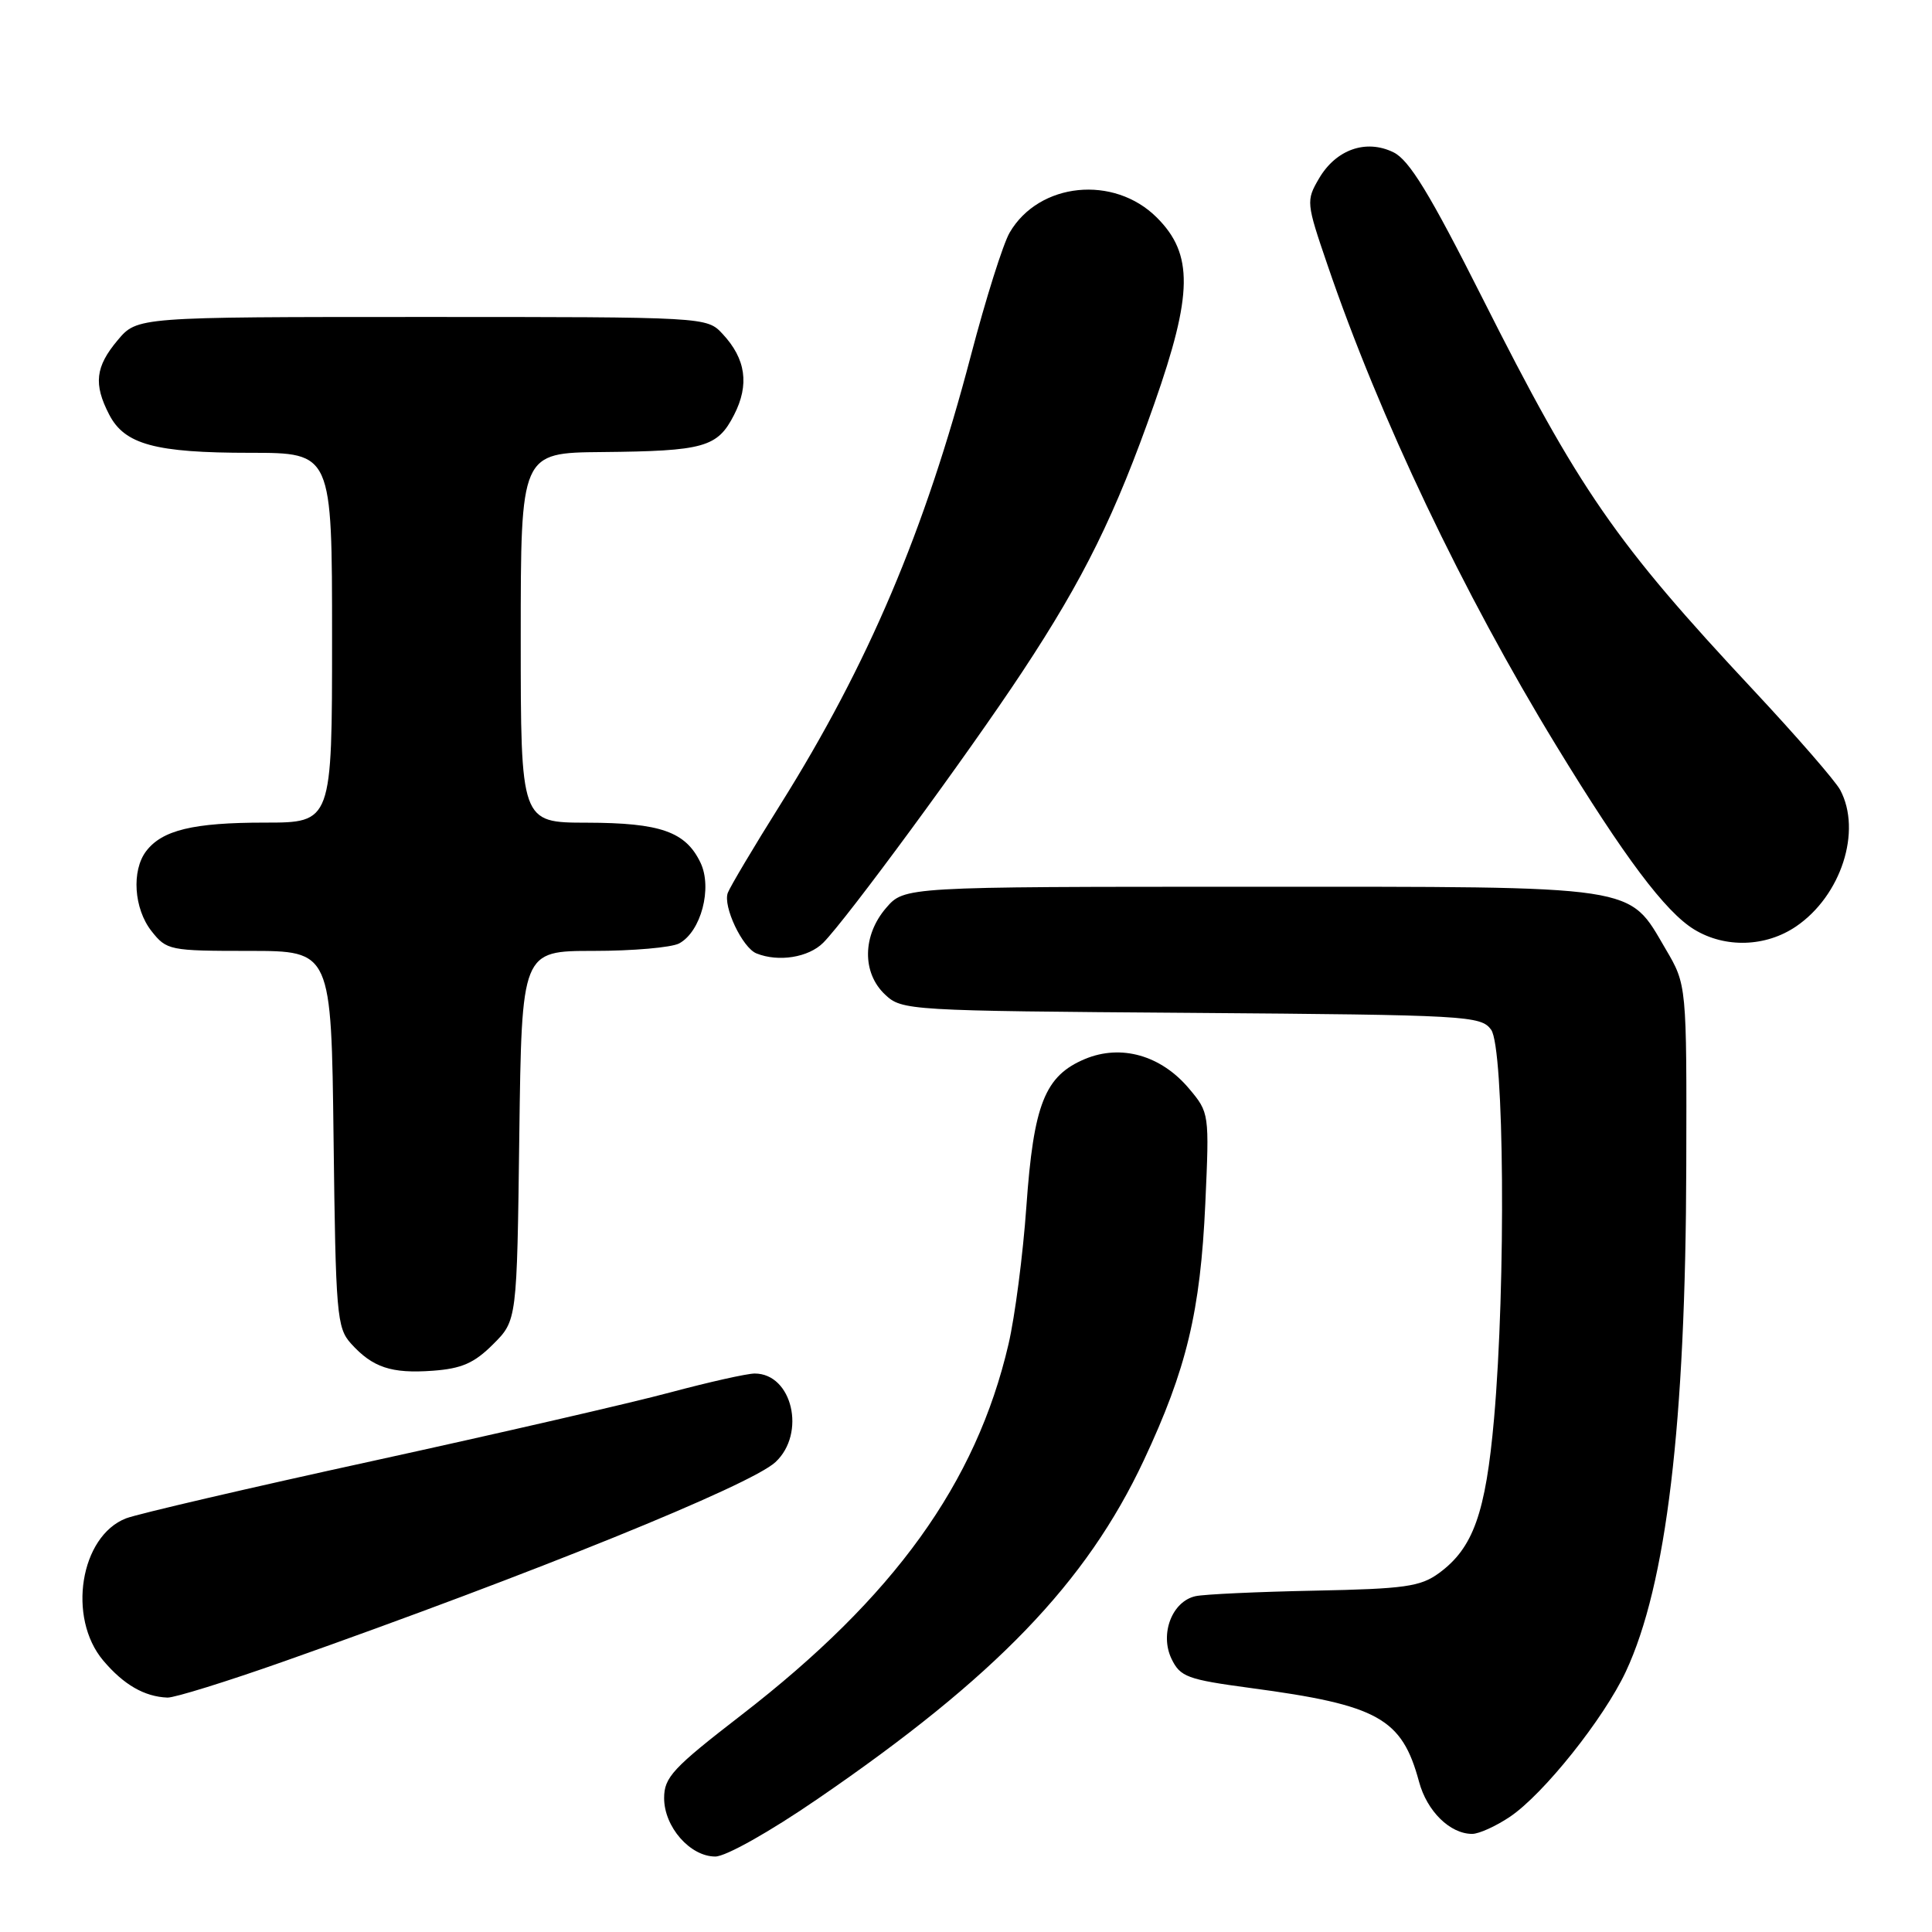 <?xml version="1.0" encoding="UTF-8" standalone="no"?>
<!DOCTYPE svg PUBLIC "-//W3C//DTD SVG 1.1//EN" "http://www.w3.org/Graphics/SVG/1.1/DTD/svg11.dtd" >
<svg xmlns="http://www.w3.org/2000/svg" xmlns:xlink="http://www.w3.org/1999/xlink" version="1.1" viewBox="0 0 256 256">
 <g >
 <path fill="currentColor"
d=" M 108.35 238.36 C 131.90 222.23 143.95 209.72 151.56 193.50 C 157.23 181.41 159.06 173.78 159.71 159.48 C 160.25 147.52 160.24 147.44 157.55 144.24 C 153.84 139.83 148.55 138.33 143.77 140.32 C 138.45 142.55 136.96 146.28 136.00 159.87 C 135.55 166.27 134.48 174.48 133.63 178.12 C 129.34 196.54 118.48 211.61 98.25 227.24 C 89.15 234.27 88.00 235.50 88.00 238.26 C 88.00 242.07 91.44 246.00 94.78 246.00 C 96.17 246.00 101.99 242.73 108.35 238.36 Z  M 200.08 240.73 C 204.54 237.72 212.50 227.74 215.43 221.50 C 220.81 210.00 223.36 188.70 223.44 154.50 C 223.50 130.50 223.50 130.50 220.71 125.76 C 215.67 117.19 217.76 117.50 165.66 117.50 C 119.83 117.50 119.83 117.50 117.41 120.31 C 114.27 123.96 114.21 128.91 117.28 131.79 C 119.51 133.89 120.30 133.94 157.86 134.21 C 194.44 134.49 196.23 134.59 197.58 136.44 C 199.32 138.82 199.55 170.05 197.97 187.97 C 196.86 200.50 195.21 205.12 190.68 208.44 C 188.21 210.24 186.17 210.53 174.18 210.77 C 166.66 210.92 159.56 211.25 158.42 211.50 C 155.31 212.18 153.65 216.50 155.23 219.80 C 156.39 222.20 157.31 222.54 165.71 223.67 C 182.63 225.93 185.76 227.67 188.03 236.09 C 189.08 240.00 192.14 243.00 195.07 243.00 C 195.97 243.00 198.22 241.98 200.08 240.73 Z  M 37.69 220.12 C 70.74 208.45 99.44 196.81 102.75 193.74 C 106.84 189.94 104.98 182.00 100.00 182.00 C 98.98 182.00 93.95 183.13 88.82 184.50 C 83.69 185.88 66.00 189.95 49.50 193.56 C 33.00 197.16 18.24 200.60 16.70 201.19 C 10.63 203.55 8.89 214.34 13.67 220.02 C 16.38 223.23 19.13 224.82 22.19 224.94 C 23.12 224.97 30.10 222.80 37.69 220.12 Z  M 65.34 178.12 C 68.50 174.97 68.50 174.97 68.81 150.48 C 69.13 126.00 69.13 126.00 78.63 126.00 C 83.86 126.00 88.97 125.55 89.99 125.01 C 92.89 123.45 94.42 117.66 92.82 114.31 C 90.85 110.20 87.53 109.03 77.75 109.01 C 69.00 109.00 69.00 109.00 69.00 84.50 C 69.00 60.00 69.00 60.00 79.75 59.90 C 93.31 59.77 95.07 59.28 97.27 54.97 C 99.32 50.97 98.83 47.55 95.75 44.25 C 93.65 42.00 93.65 42.00 55.91 42.00 C 18.18 42.00 18.18 42.00 15.59 45.08 C 12.64 48.59 12.37 50.89 14.47 54.94 C 16.52 58.90 20.57 60.00 33.15 60.00 C 44.00 60.00 44.00 60.00 44.00 84.50 C 44.00 109.00 44.00 109.00 35.07 109.00 C 25.61 109.00 21.49 109.99 19.36 112.79 C 17.41 115.37 17.74 120.40 20.07 123.37 C 22.08 125.92 22.46 126.00 33.02 126.00 C 43.90 126.00 43.90 126.00 44.20 150.90 C 44.48 174.15 44.63 175.94 46.50 178.02 C 49.37 181.20 51.85 182.03 57.34 181.63 C 61.18 181.35 62.84 180.62 65.34 178.12 Z  M 109.08 124.92 C 112.15 121.85 128.28 99.90 135.47 89.00 C 143.63 76.64 147.79 68.20 152.95 53.50 C 158.06 38.96 158.14 33.67 153.29 28.83 C 147.61 23.15 137.68 24.15 133.79 30.81 C 132.92 32.29 130.61 39.62 128.65 47.10 C 122.54 70.38 115.07 87.98 103.38 106.64 C 99.88 112.22 96.76 117.47 96.44 118.30 C 95.76 120.07 98.37 125.58 100.23 126.33 C 103.15 127.51 107.13 126.87 109.08 124.92 Z  M 238.00 122.75 C 243.97 118.68 246.73 110.12 243.84 104.68 C 243.20 103.48 238.04 97.55 232.39 91.50 C 214.03 71.86 209.25 64.95 196.43 39.50 C 189.44 25.63 186.73 21.20 184.64 20.18 C 181.00 18.40 177.02 19.81 174.77 23.66 C 173.06 26.59 173.08 26.87 175.89 35.08 C 182.81 55.37 193.86 78.57 206.21 98.80 C 215.24 113.60 220.67 120.83 224.49 123.16 C 228.59 125.66 233.98 125.49 238.00 122.75 Z "/>
</g>
</svg>